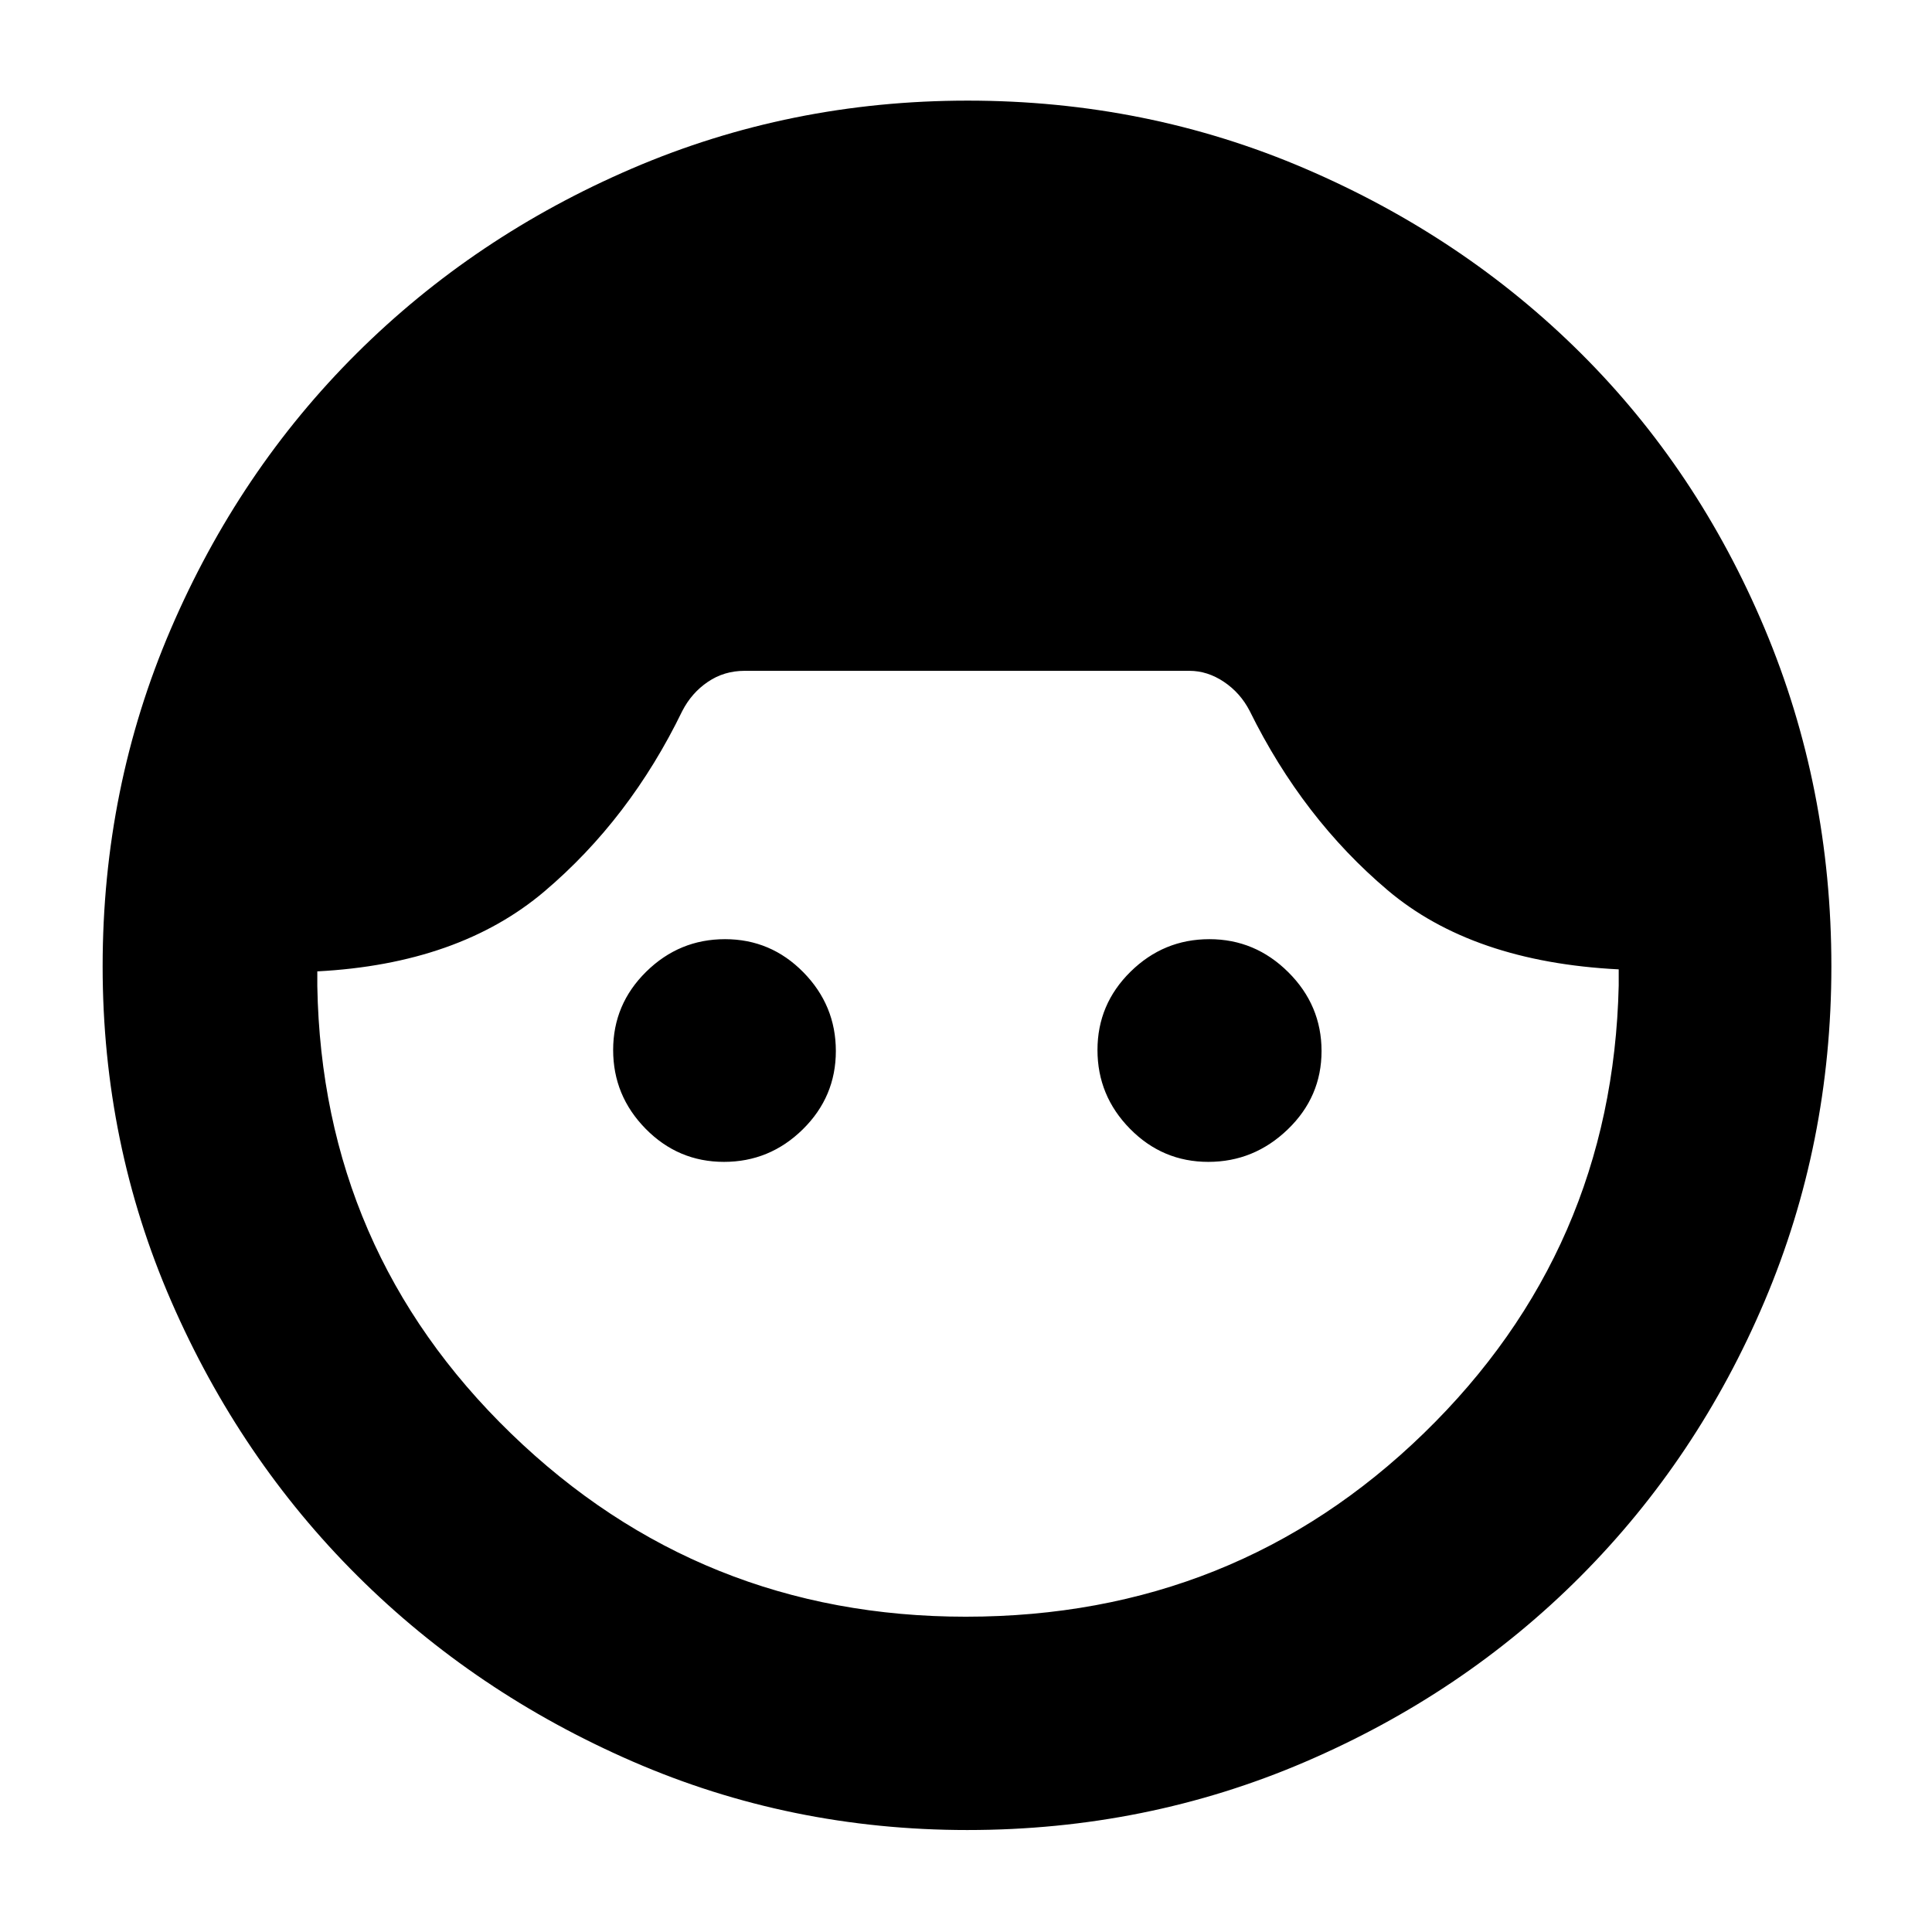 <svg xmlns="http://www.w3.org/2000/svg" height="40" viewBox="0 -960 960 960" width="40"><path d="M480.74-50.67q-88.15 0-166.47-34.09t-136.74-92.27q-58.42-58.19-92.47-136.45Q51-391.74 51-479.81q0-88.74 33.82-167.5t92.33-137.02q58.51-58.26 136.95-91.96Q392.55-910 480.82-910q88.95 0 167.65 33.77 78.7 33.76 136.92 91.64 58.21 57.89 91.41 136.8Q910-568.88 910-479.82q0 88.14-33.2 166.4-33.2 78.27-91.46 136.73-58.26 58.45-137.02 92.24-78.76 33.78-167.58 33.78Zm-.76-106q133.69 0 227.52-91.16 93.83-91.17 96.83-222.5v-8Q731.67-482 689.5-517.67q-42.17-35.66-68.5-89-4.62-9-12.81-14.5-8.18-5.5-17.19-5.5H370q-10.22 0-18.3 5.5-8.09 5.5-12.7 14.5-26 53.6-68.5 89.62t-112.83 39.72v7.33q2.33 131.33 96.29 222.33 93.96 91 226.02 91Zm-120.24-226q-22.74 0-38.91-16.43-16.16-16.43-16.16-39.16 0-22.74 16.43-38.91 16.43-16.16 39.16-16.16 22.74 0 38.91 16.43 16.16 16.43 16.16 39.16 0 22.74-16.43 38.91-16.43 16.16-39.16 16.16Zm240.66 0q-22.73 0-38.9-16.43-16.17-16.43-16.17-39.16 0-22.74 16.43-38.91 16.43-16.16 39.17-16.16 22.74 0 39.24 16.43 16.5 16.43 16.5 39.16 0 22.74-16.77 38.91-16.76 16.16-39.5 16.16Z"/></svg>